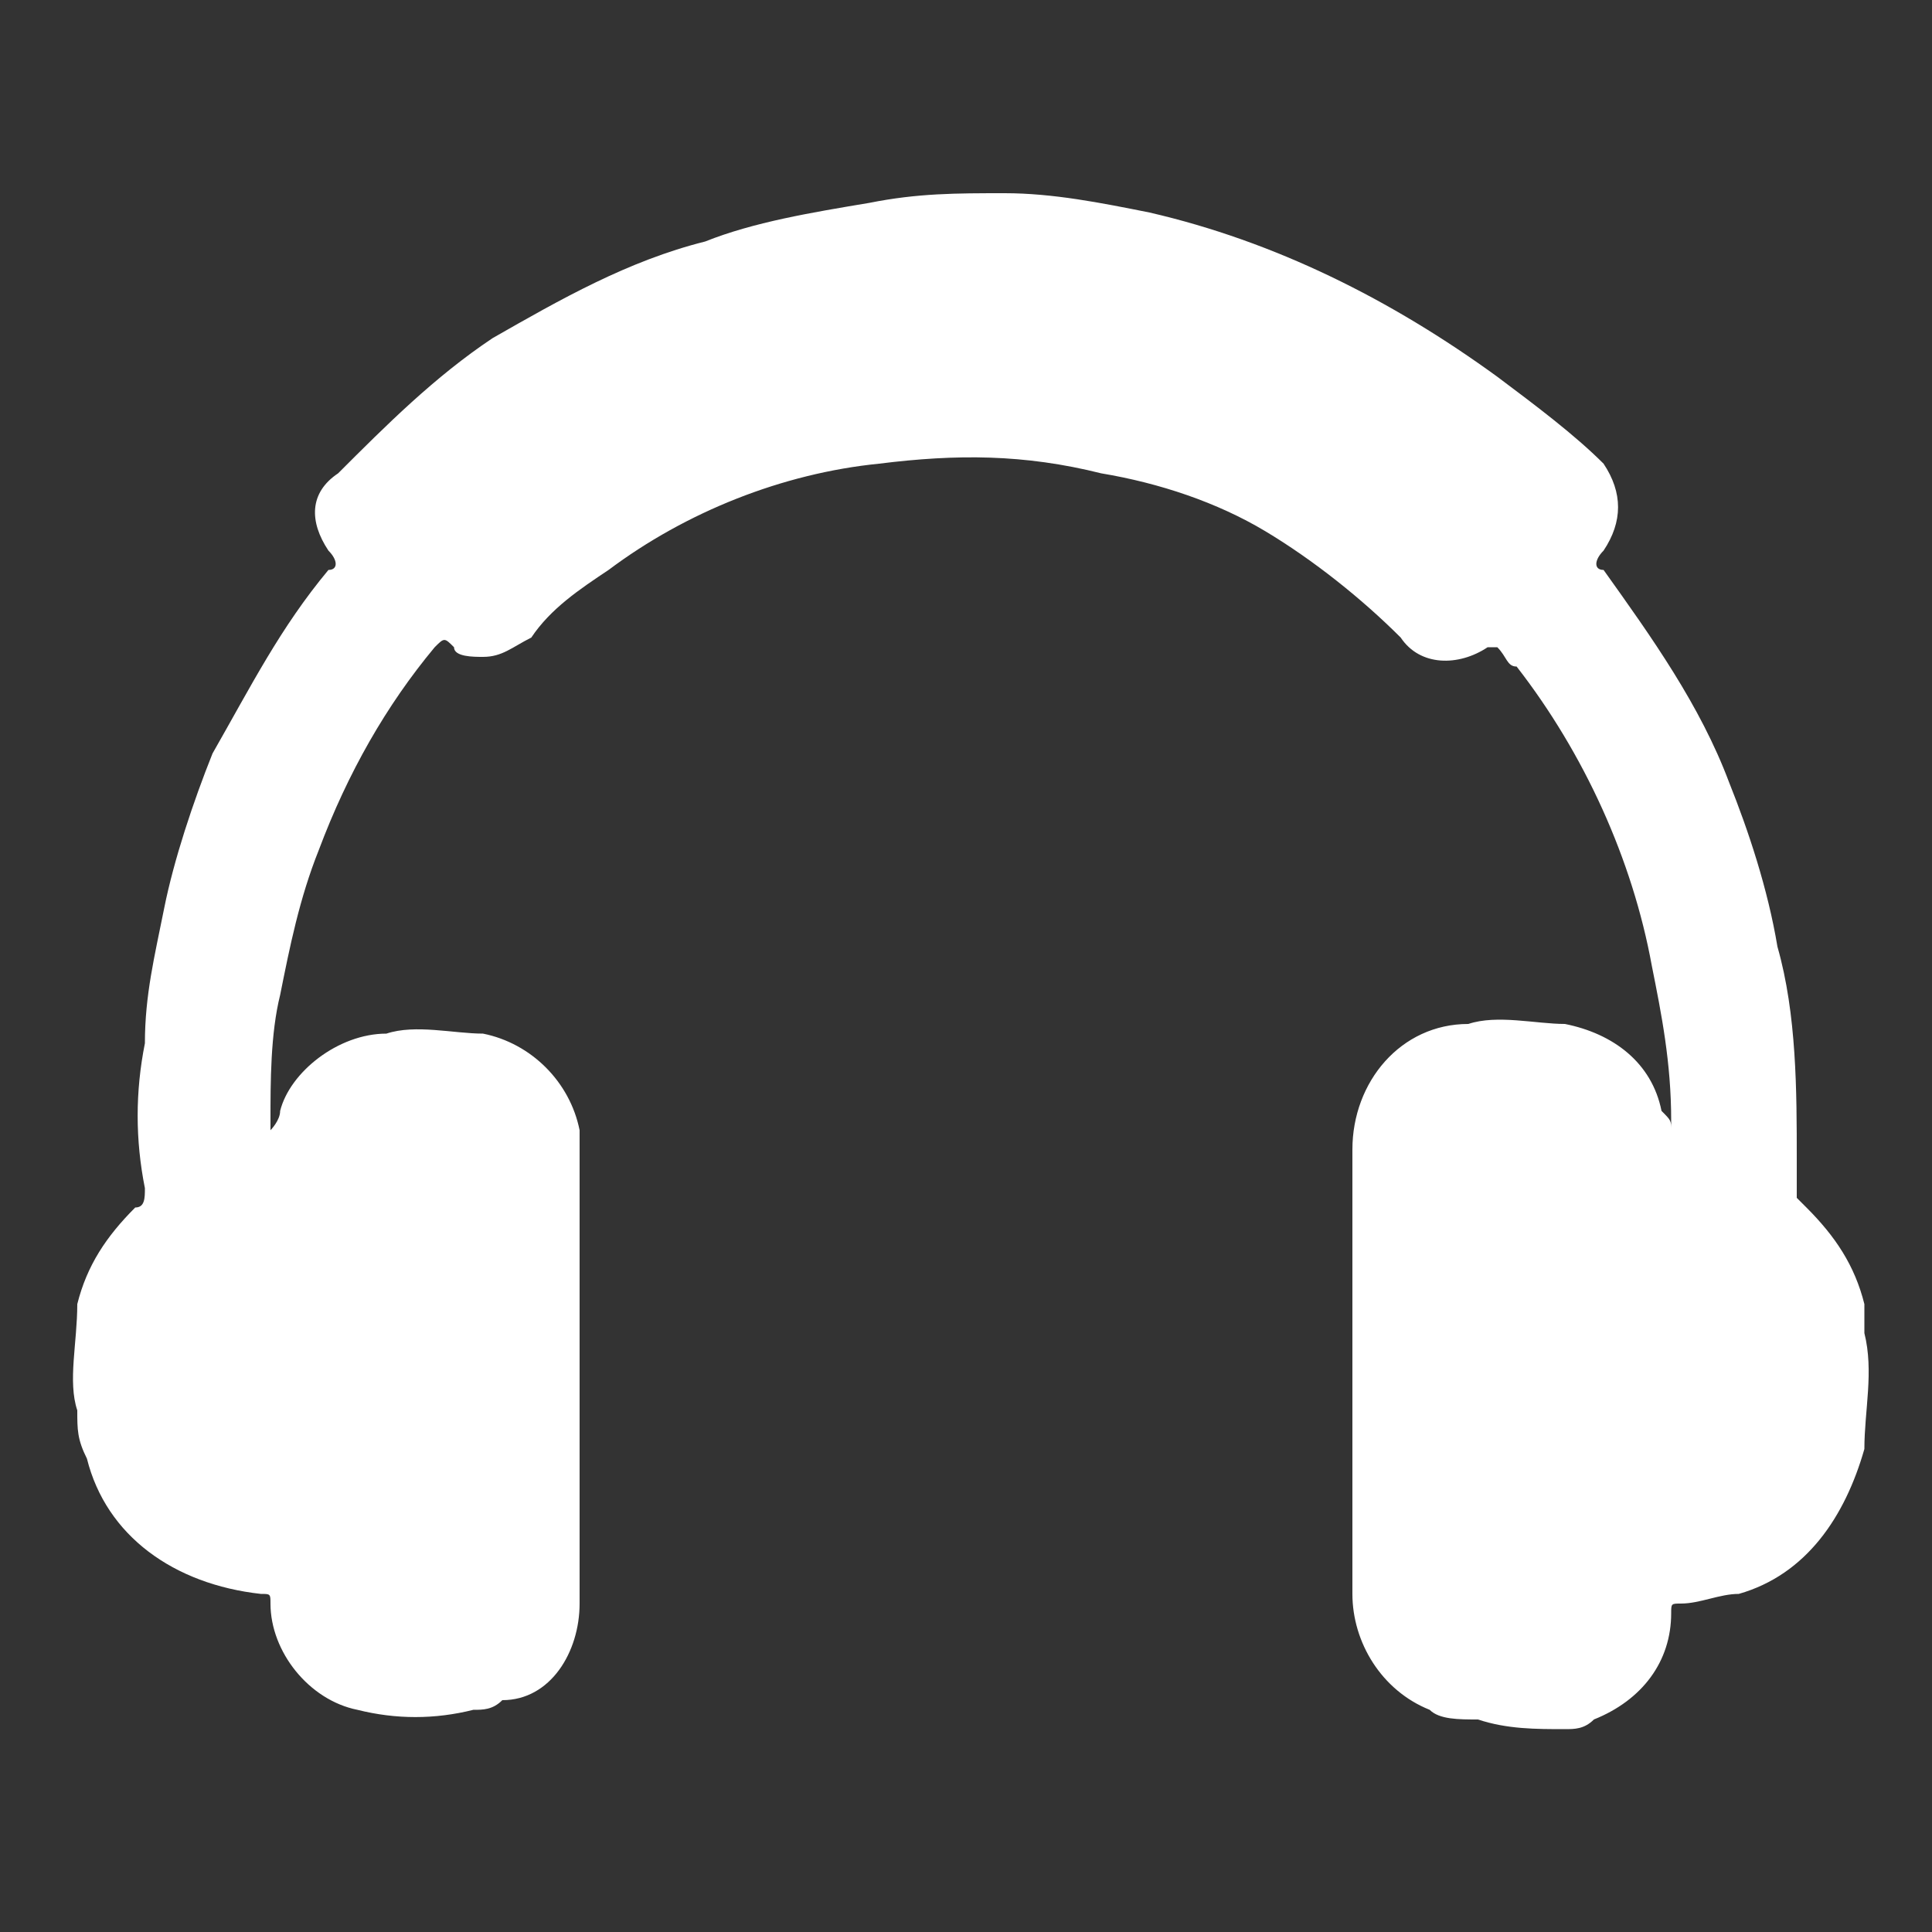 <?xml version="1.0" encoding="utf-8"?>
<!-- Generator: Adobe Illustrator 24.0.3, SVG Export Plug-In . SVG Version: 6.00 Build 0)  -->
<svg version="1.1" id="圖層_1" xmlns="http://www.w3.org/2000/svg" xmlns:xlink="http://www.w3.org/1999/xlink" x="0px" y="0px"
	 viewBox="0 0 20 20" style="enable-background:new 0 0 20 20;" xml:space="preserve">
<rect x="0" y="0" width="20" height="20" fill="#333333" stroke="none"/>
<style type="text/css">
	.st0{fill:#FFFFFF;}
</style>
<path id="路径_5" class="st0" d="M16.2,17.9c0.1,0,0.2,0,0.3-0.1c0.5-0.2,0.8-0.6,0.8-1.1c0-0.1,0-0.1,0.1-0.1
	c0.2,0,0.4-0.1,0.6-0.1c0.7-0.2,1.1-0.8,1.3-1.5c0-0.4,0.1-0.8,0-1.2c0-0.1,0-0.2,0-0.3c-0.1-0.4-0.3-0.7-0.6-1c0,0-0.1-0.1-0.1-0.1
	c0-0.1,0-0.3,0-0.4c0-0.7,0-1.5-0.2-2.2c-0.1-0.6-0.3-1.2-0.5-1.7c-0.3-0.8-0.8-1.5-1.3-2.2c-0.1,0-0.1-0.1,0-0.2c0,0,0,0,0,0
	c0.2-0.3,0.2-0.6,0-0.9c-0.3-0.3-0.7-0.6-1.1-0.9c-1.1-0.8-2.3-1.4-3.6-1.7c-0.5-0.1-1-0.2-1.5-0.2c-0.5,0-0.9,0-1.4,0.1
	C8.4,2.2,7.8,2.3,7.3,2.5C6.5,2.7,5.8,3.1,5.1,3.5C4.5,3.9,4,4.4,3.5,4.9C3.2,5.1,3.2,5.4,3.4,5.7c0.1,0.1,0.1,0.2,0,0.2
	C2.9,6.5,2.6,7.1,2.2,7.8C2,8.3,1.8,8.9,1.7,9.4c-0.1,0.5-0.2,0.9-0.2,1.4c-0.1,0.5-0.1,1,0,1.5c0,0.1,0,0.2-0.1,0.2
	c-0.3,0.3-0.5,0.6-0.6,1c0,0.4-0.1,0.8,0,1.1c0,0.2,0,0.3,0.1,0.5c0.2,0.8,0.9,1.3,1.8,1.4c0.1,0,0.1,0,0.1,0.1c0,0.5,0.4,1,0.9,1.1
	c0.4,0.1,0.8,0.1,1.2,0c0.1,0,0.2,0,0.3-0.1C5.7,17.6,6,17.1,6,16.6c0-1.5,0-2.9,0-4.4c0-0.2,0-0.3,0-0.5c-0.1-0.5-0.5-0.9-1-1
	c-0.3,0-0.7-0.1-1,0c-0.5,0-1,0.4-1.1,0.8c0,0.1-0.1,0.2-0.1,0.2c0,0,0-0.1,0-0.1c0-0.4,0-0.9,0.1-1.3c0.1-0.5,0.2-1,0.4-1.5
	c0.3-0.8,0.7-1.5,1.2-2.1c0.1-0.1,0.1-0.1,0.2,0C4.7,6.8,4.9,6.8,5,6.8c0.2,0,0.3-0.1,0.5-0.2C5.7,6.3,6,6.1,6.3,5.9
	c0.8-0.6,1.8-1,2.8-1.1c0.8-0.1,1.5-0.1,2.3,0.1C12,5,12.6,5.2,13.1,5.5c0.5,0.3,1,0.7,1.4,1.1c0.2,0.3,0.6,0.3,0.9,0.1
	c0,0,0.1,0,0.1,0c0,0,0,0,0,0c0.1,0.1,0.1,0.2,0.2,0.2c0.7,0.9,1.2,2,1.4,3.1c0.1,0.5,0.2,1,0.2,1.6c0,0,0,0.1,0,0.1c0,0,0,0,0,0
	c0-0.1,0-0.1-0.1-0.2c-0.1-0.5-0.5-0.8-1-0.9c-0.3,0-0.7-0.1-1,0c-0.7,0-1.2,0.6-1.2,1.3c0,1.5,0,3.1,0,4.6c0,0.5,0.3,1,0.8,1.2
	c0.1,0.1,0.3,0.1,0.5,0.1C15.6,17.9,15.9,17.9,16.2,17.9z"/>
</svg>
